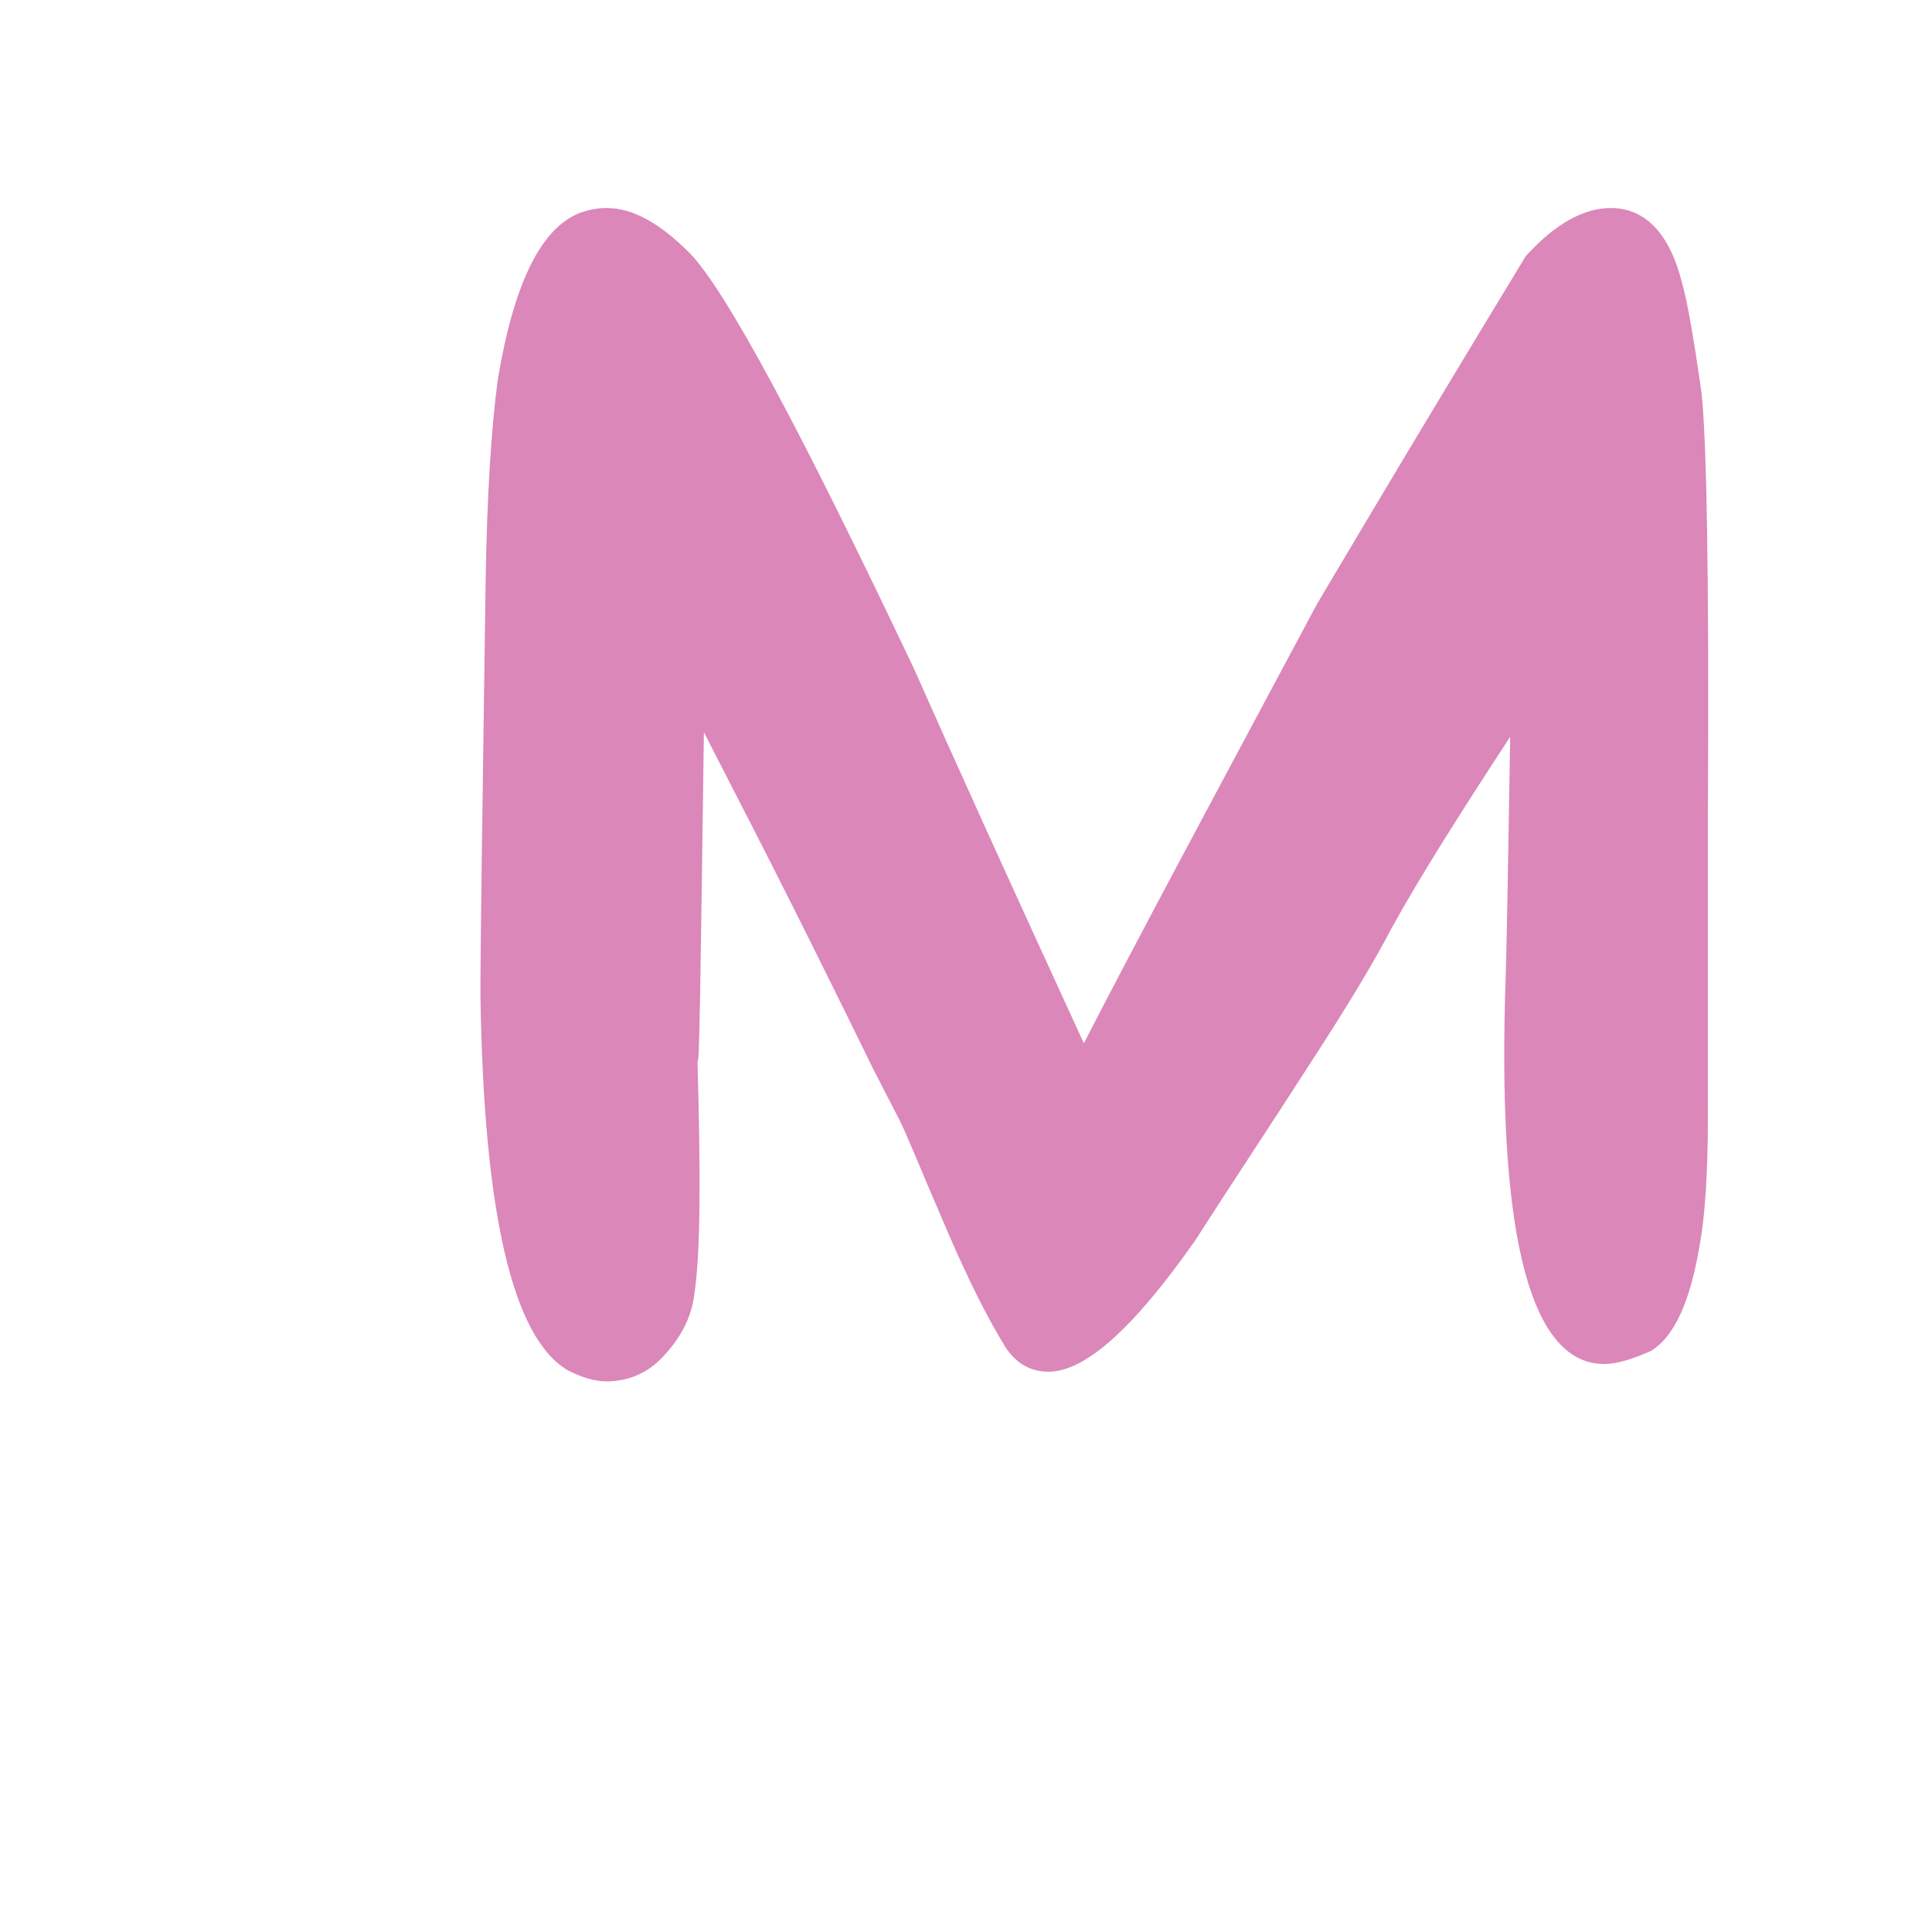 <svg width="3" height="3" viewBox="0 0 3 3" fill="none" xmlns="http://www.w3.org/2000/svg">
<path d="M2.612 0.44C2.593 0.363 2.555 0.323 2.501 0.323C2.459 0.323 2.414 0.348 2.369 0.398C2.176 0.716 2.07 0.896 2.045 0.938C1.884 1.239 1.762 1.466 1.683 1.62C1.564 1.361 1.477 1.169 1.42 1.04C1.244 0.669 1.128 0.452 1.071 0.393C1.026 0.348 0.984 0.323 0.942 0.323C0.929 0.323 0.917 0.325 0.902 0.33C0.84 0.353 0.798 0.44 0.773 0.589C0.763 0.664 0.756 0.769 0.754 0.908C0.749 1.256 0.746 1.468 0.746 1.545C0.751 1.884 0.796 2.078 0.882 2.128C0.902 2.138 0.922 2.145 0.942 2.145C0.974 2.145 1.006 2.133 1.031 2.105C1.056 2.078 1.073 2.048 1.078 2.011C1.088 1.946 1.088 1.824 1.083 1.645C1.086 1.672 1.088 1.503 1.093 1.137L1.135 1.219C1.229 1.401 1.301 1.548 1.356 1.66L1.393 1.732C1.403 1.749 1.428 1.812 1.472 1.914C1.504 1.988 1.534 2.048 1.562 2.093C1.579 2.118 1.601 2.13 1.628 2.13C1.685 2.13 1.76 2.063 1.856 1.926C1.913 1.837 1.973 1.747 2.032 1.655C2.092 1.563 2.134 1.493 2.161 1.441C2.208 1.356 2.27 1.259 2.345 1.144C2.342 1.326 2.34 1.461 2.337 1.55C2.327 1.929 2.379 2.118 2.491 2.118C2.511 2.118 2.536 2.11 2.563 2.098C2.6 2.076 2.625 2.021 2.64 1.929C2.647 1.889 2.652 1.827 2.652 1.734C2.652 1.717 2.652 1.612 2.652 1.423V1.259C2.654 0.896 2.65 0.679 2.642 0.609C2.63 0.525 2.62 0.467 2.612 0.44Z" fill="#DB87B9"/>
</svg>
